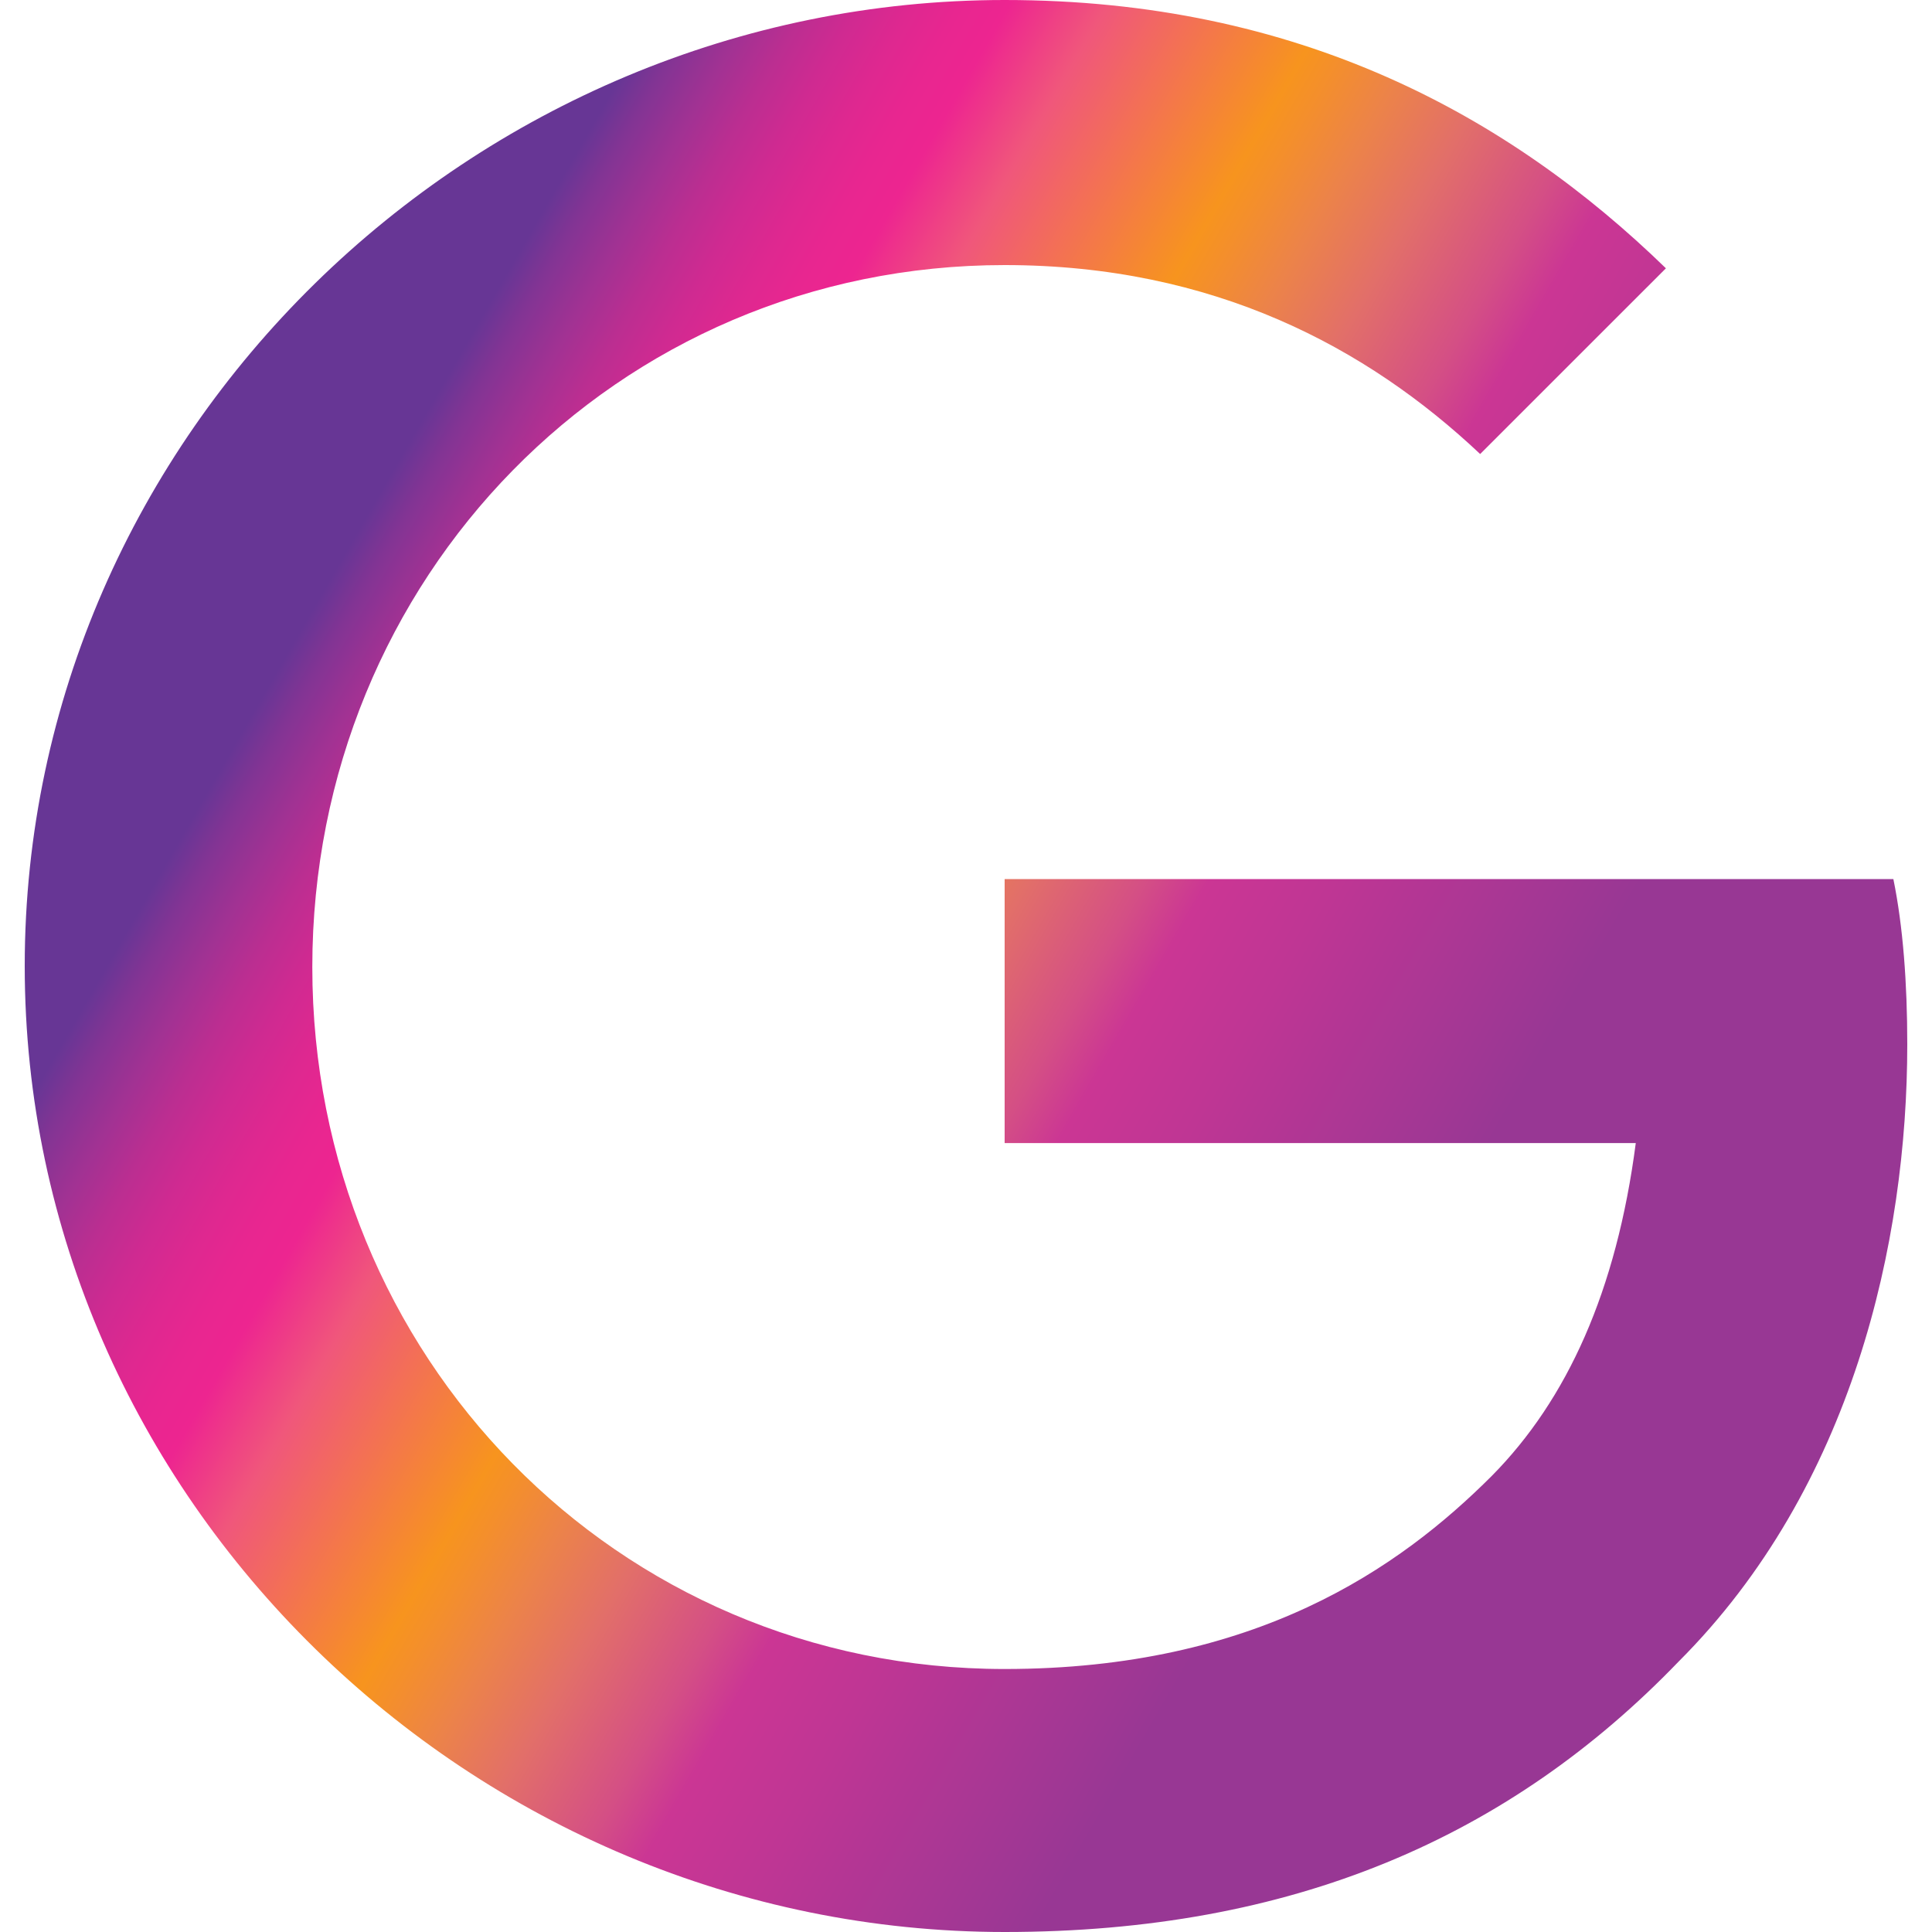 <svg version="1.1" xmlns="http://www.w3.org/2000/svg" xmlns:xlink="http://www.w3.org/1999/xlink" viewBox="0 0 40 40">
<linearGradient id="grad_1_" gradientUnits="userSpaceOnUse" x1="3.315" y1="9.921" x2="37.915" y2="29.898">
	<stop  offset="0.102" style="stop-color:#673695"/>
	<stop  offset="0.119" style="stop-color:#823494"/>
	<stop  offset="0.143" style="stop-color:#A03293"/>
	<stop  offset="0.167" style="stop-color:#BB2E91"/>
	<stop  offset="0.19" style="stop-color:#CF2A91"/>
	<stop  offset="0.214" style="stop-color:#DE2890"/>
	<stop  offset="0.236" style="stop-color:#E82690"/>
	<stop  offset="0.258" style="stop-color:#ED2590"/>
	<stop  offset="0.302" style="stop-color:#F0577B"/>
	<stop  offset="0.403" style="stop-color:#F7941E"/>
	<stop  offset="0.419" style="stop-color:#F48F2B"/>
	<stop  offset="0.451" style="stop-color:#EC8349"/>
	<stop  offset="0.493" style="stop-color:#E26F69"/>
	<stop  offset="0.546" style="stop-color:#D44F85"/>
	<stop  offset="0.575" style="stop-color:#CB3694"/>
	<stop  offset="0.631" style="stop-color:#BF3694"/>
	<stop  offset="0.741" style="stop-color:#A03794"/>
	<stop  offset="0.769" style="stop-color:#983794"/>
</linearGradient>
<path fill="url(#grad_1_)" d="M20.8,18.2v5.466h13.067c-0.4,3.067-1.422,5.313-2.979,6.889c-1.912,1.912-4.889,4-10.089,4
	c-8.045,0-14.333-6.488-14.333-14.533S12.755,5.488,20.8,5.488c4.333,0,7.512,1.712,9.845,3.912l3.846-3.845
	C31.245,2.4,26.889,0,20.8,0C9.778,0,0.512,8.979,0.512,20S9.778,40,20.8,40c5.955,0,10.445-1.955,13.955-5.6
	c3.601-3.601,4.733-8.688,4.733-12.779c0-1.266-0.088-2.444-0.288-3.421H20.8z"/>
</svg>
